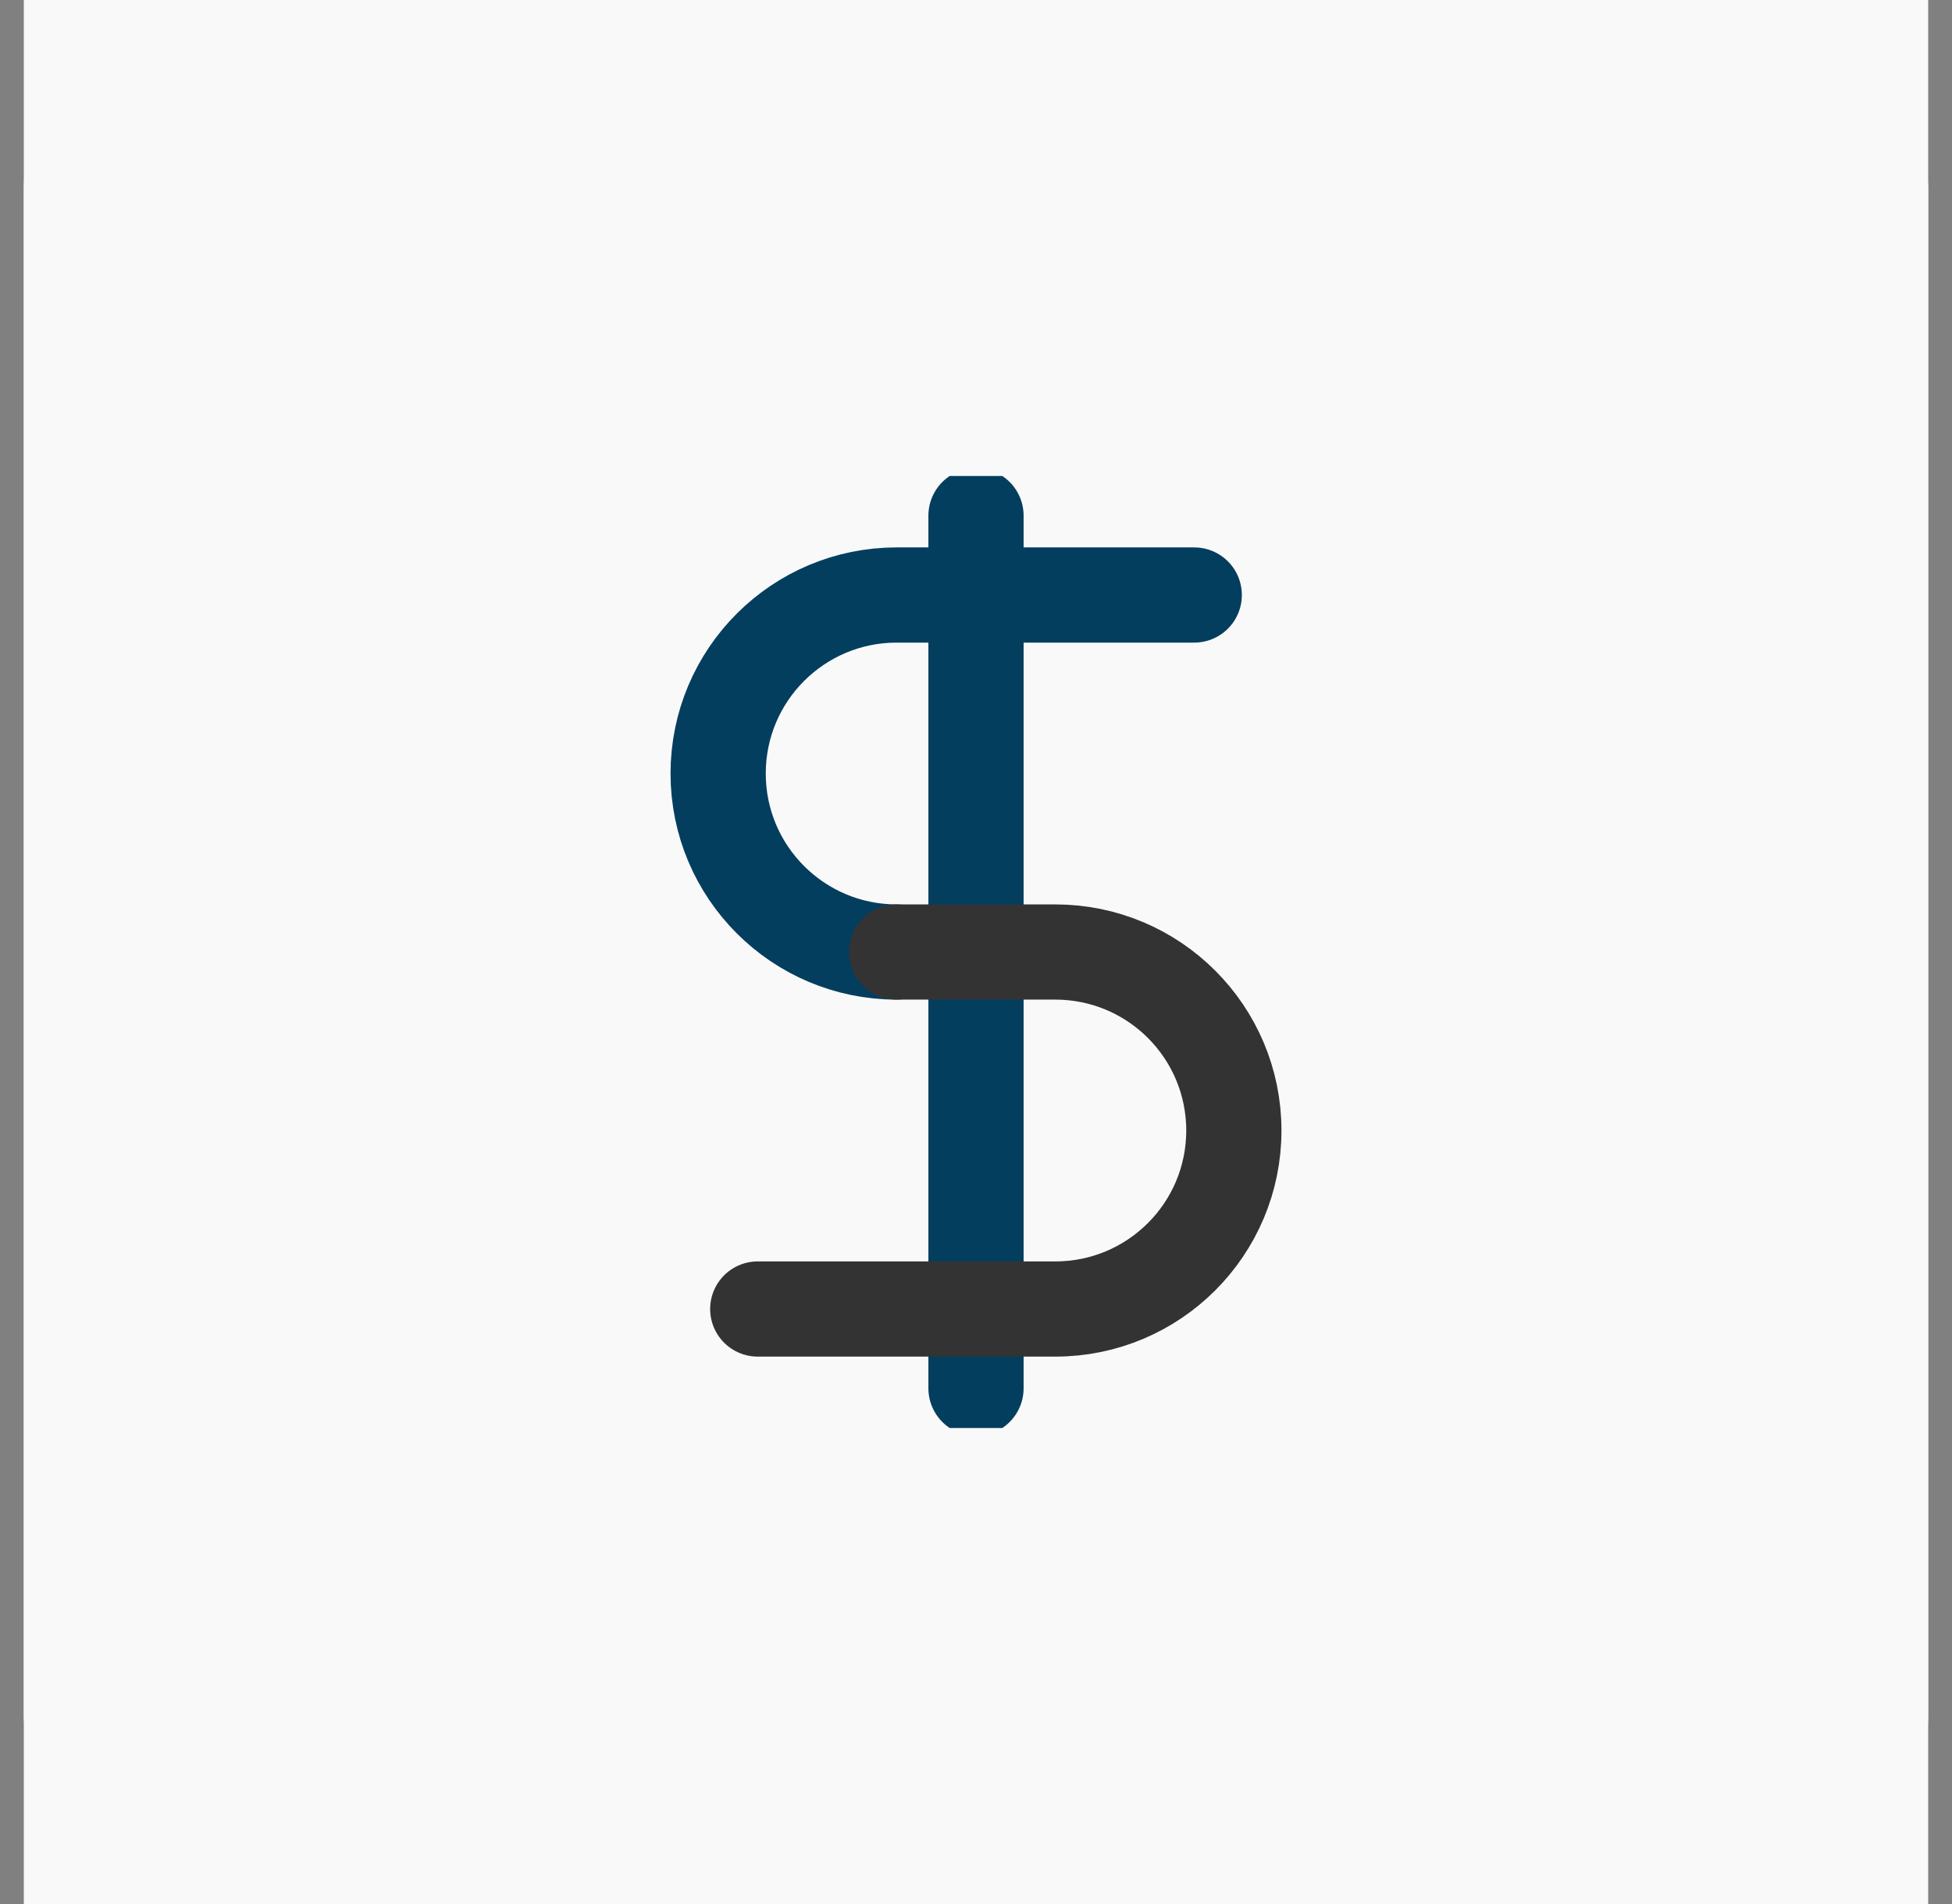 <svg width="41" height="40" viewBox="0 0 41 40" fill="none" xmlns="http://www.w3.org/2000/svg">
<rect x="0" y="0" width="41" height="40" fill="#808080" stroke="none"/>
<rect width="40" height="40" transform="translate(0.5)" fill="#F9F9F9"/>
<rect x="0.5" width="40" height="40" rx="4" fill="#F9F9F9"/>
<g clip-path="url(#clip0_10114_8710)">
<path d="M20.5 10.833V29.166" stroke="#043E5F" stroke-width="2" stroke-linecap="round" stroke-linejoin="round"/>
<path d="M25.084 12.5C25.084 12.5 20.905 12.5 18.834 12.5C16.763 12.5 15.084 14.179 15.084 16.25C15.084 18.321 16.763 20 18.834 20" stroke="#043E5F" stroke-width="2" stroke-linecap="round" stroke-linejoin="round"/>
<path d="M15.916 27.5C15.916 27.5 20.095 27.5 22.166 27.5C24.237 27.5 25.916 25.821 25.916 23.75C25.916 21.679 24.237 20 22.166 20H18.833" stroke="#333333" stroke-width="2" stroke-linecap="round" stroke-linejoin="round"/>
</g>
<defs>
<clipPath id="clip0_10114_8710">
<rect width="20" height="20" fill="white" transform="translate(10.5 10)"/>
</clipPath>
</defs>
</svg>
